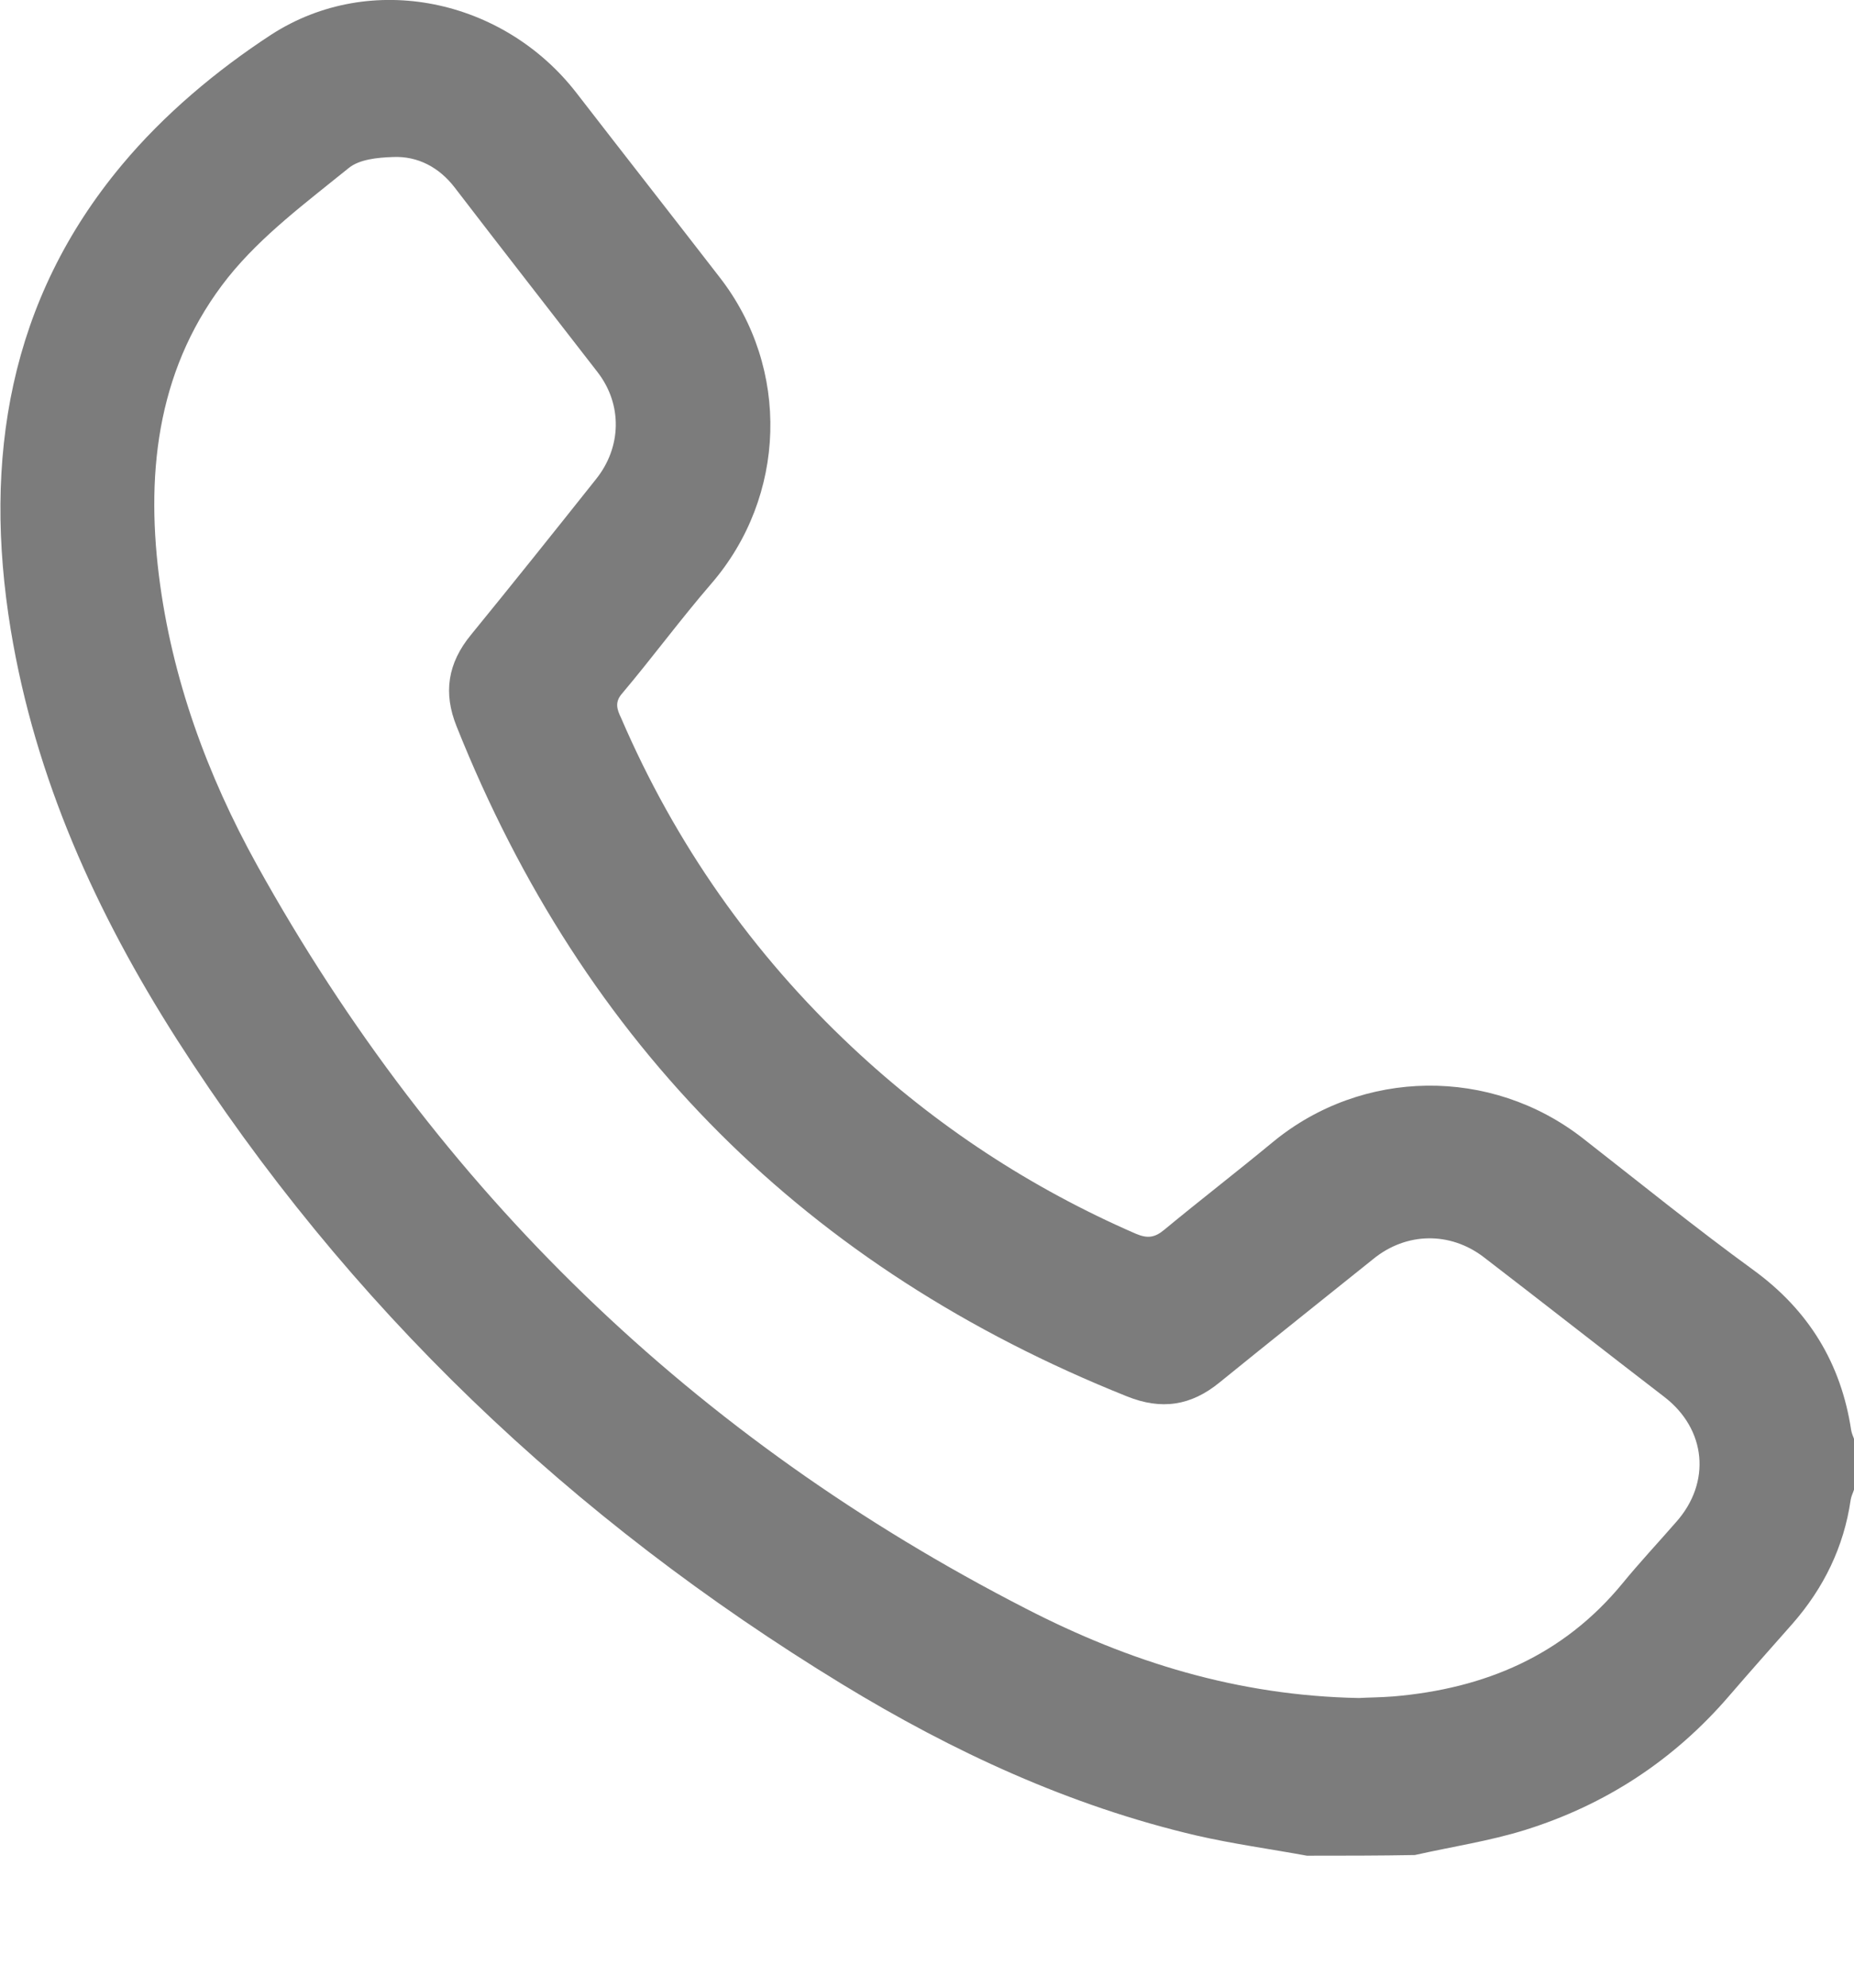 <svg width="14" height="15" viewBox="0 0 14 15" fill="none" xmlns="http://www.w3.org/2000/svg">
<path d="M9.869 14.004C9.59 13.953 9.311 13.915 9.036 13.852C8.077 13.628 7.195 13.219 6.358 12.709C4.318 11.465 2.624 9.858 1.335 7.843C0.727 6.89 0.267 5.878 0.081 4.752C-0.13 3.466 0.068 2.264 0.921 1.244C1.238 0.864 1.635 0.531 2.049 0.261C2.801 -0.224 3.802 -0.009 4.352 0.7C4.711 1.164 5.074 1.627 5.433 2.091C5.97 2.779 5.94 3.748 5.37 4.406C5.137 4.676 4.926 4.963 4.698 5.233C4.639 5.3 4.66 5.355 4.69 5.418C5.099 6.367 5.682 7.198 6.438 7.906C7.068 8.496 7.782 8.965 8.576 9.31C8.665 9.348 8.72 9.34 8.791 9.281C9.062 9.057 9.341 8.842 9.611 8.619C10.287 8.062 11.258 8.05 11.951 8.589C12.378 8.922 12.8 9.264 13.24 9.584C13.658 9.888 13.903 10.289 13.979 10.795C13.983 10.816 13.992 10.837 14 10.858C14 10.984 14 11.111 14 11.242C13.992 11.267 13.979 11.292 13.975 11.318C13.924 11.672 13.772 11.984 13.535 12.254C13.375 12.435 13.214 12.616 13.058 12.797C12.64 13.283 12.124 13.62 11.516 13.81C11.246 13.894 10.963 13.936 10.684 13.999C10.414 14.004 10.143 14.004 9.869 14.004ZM10.261 12.814C10.325 12.81 10.422 12.81 10.523 12.802C11.212 12.743 11.803 12.494 12.251 11.95C12.382 11.79 12.521 11.642 12.657 11.486C12.923 11.187 12.885 10.786 12.568 10.542C12.112 10.192 11.66 9.837 11.204 9.487C10.95 9.293 10.62 9.298 10.371 9.5C9.983 9.812 9.594 10.12 9.21 10.432C8.994 10.609 8.77 10.643 8.508 10.537C6.096 9.572 4.411 7.894 3.448 5.482C3.346 5.229 3.38 5.005 3.557 4.79C3.874 4.402 4.187 4.01 4.499 3.618C4.694 3.377 4.702 3.053 4.512 2.808C4.153 2.344 3.79 1.88 3.431 1.412C3.317 1.265 3.156 1.176 2.966 1.185C2.852 1.189 2.713 1.202 2.632 1.269C2.315 1.526 1.978 1.775 1.724 2.091C1.2 2.749 1.099 3.529 1.2 4.343C1.297 5.119 1.564 5.848 1.94 6.527C3.304 8.986 5.247 10.858 7.748 12.14C8.525 12.54 9.345 12.797 10.261 12.814Z" fill="#7C7C7C"/>
</svg>

